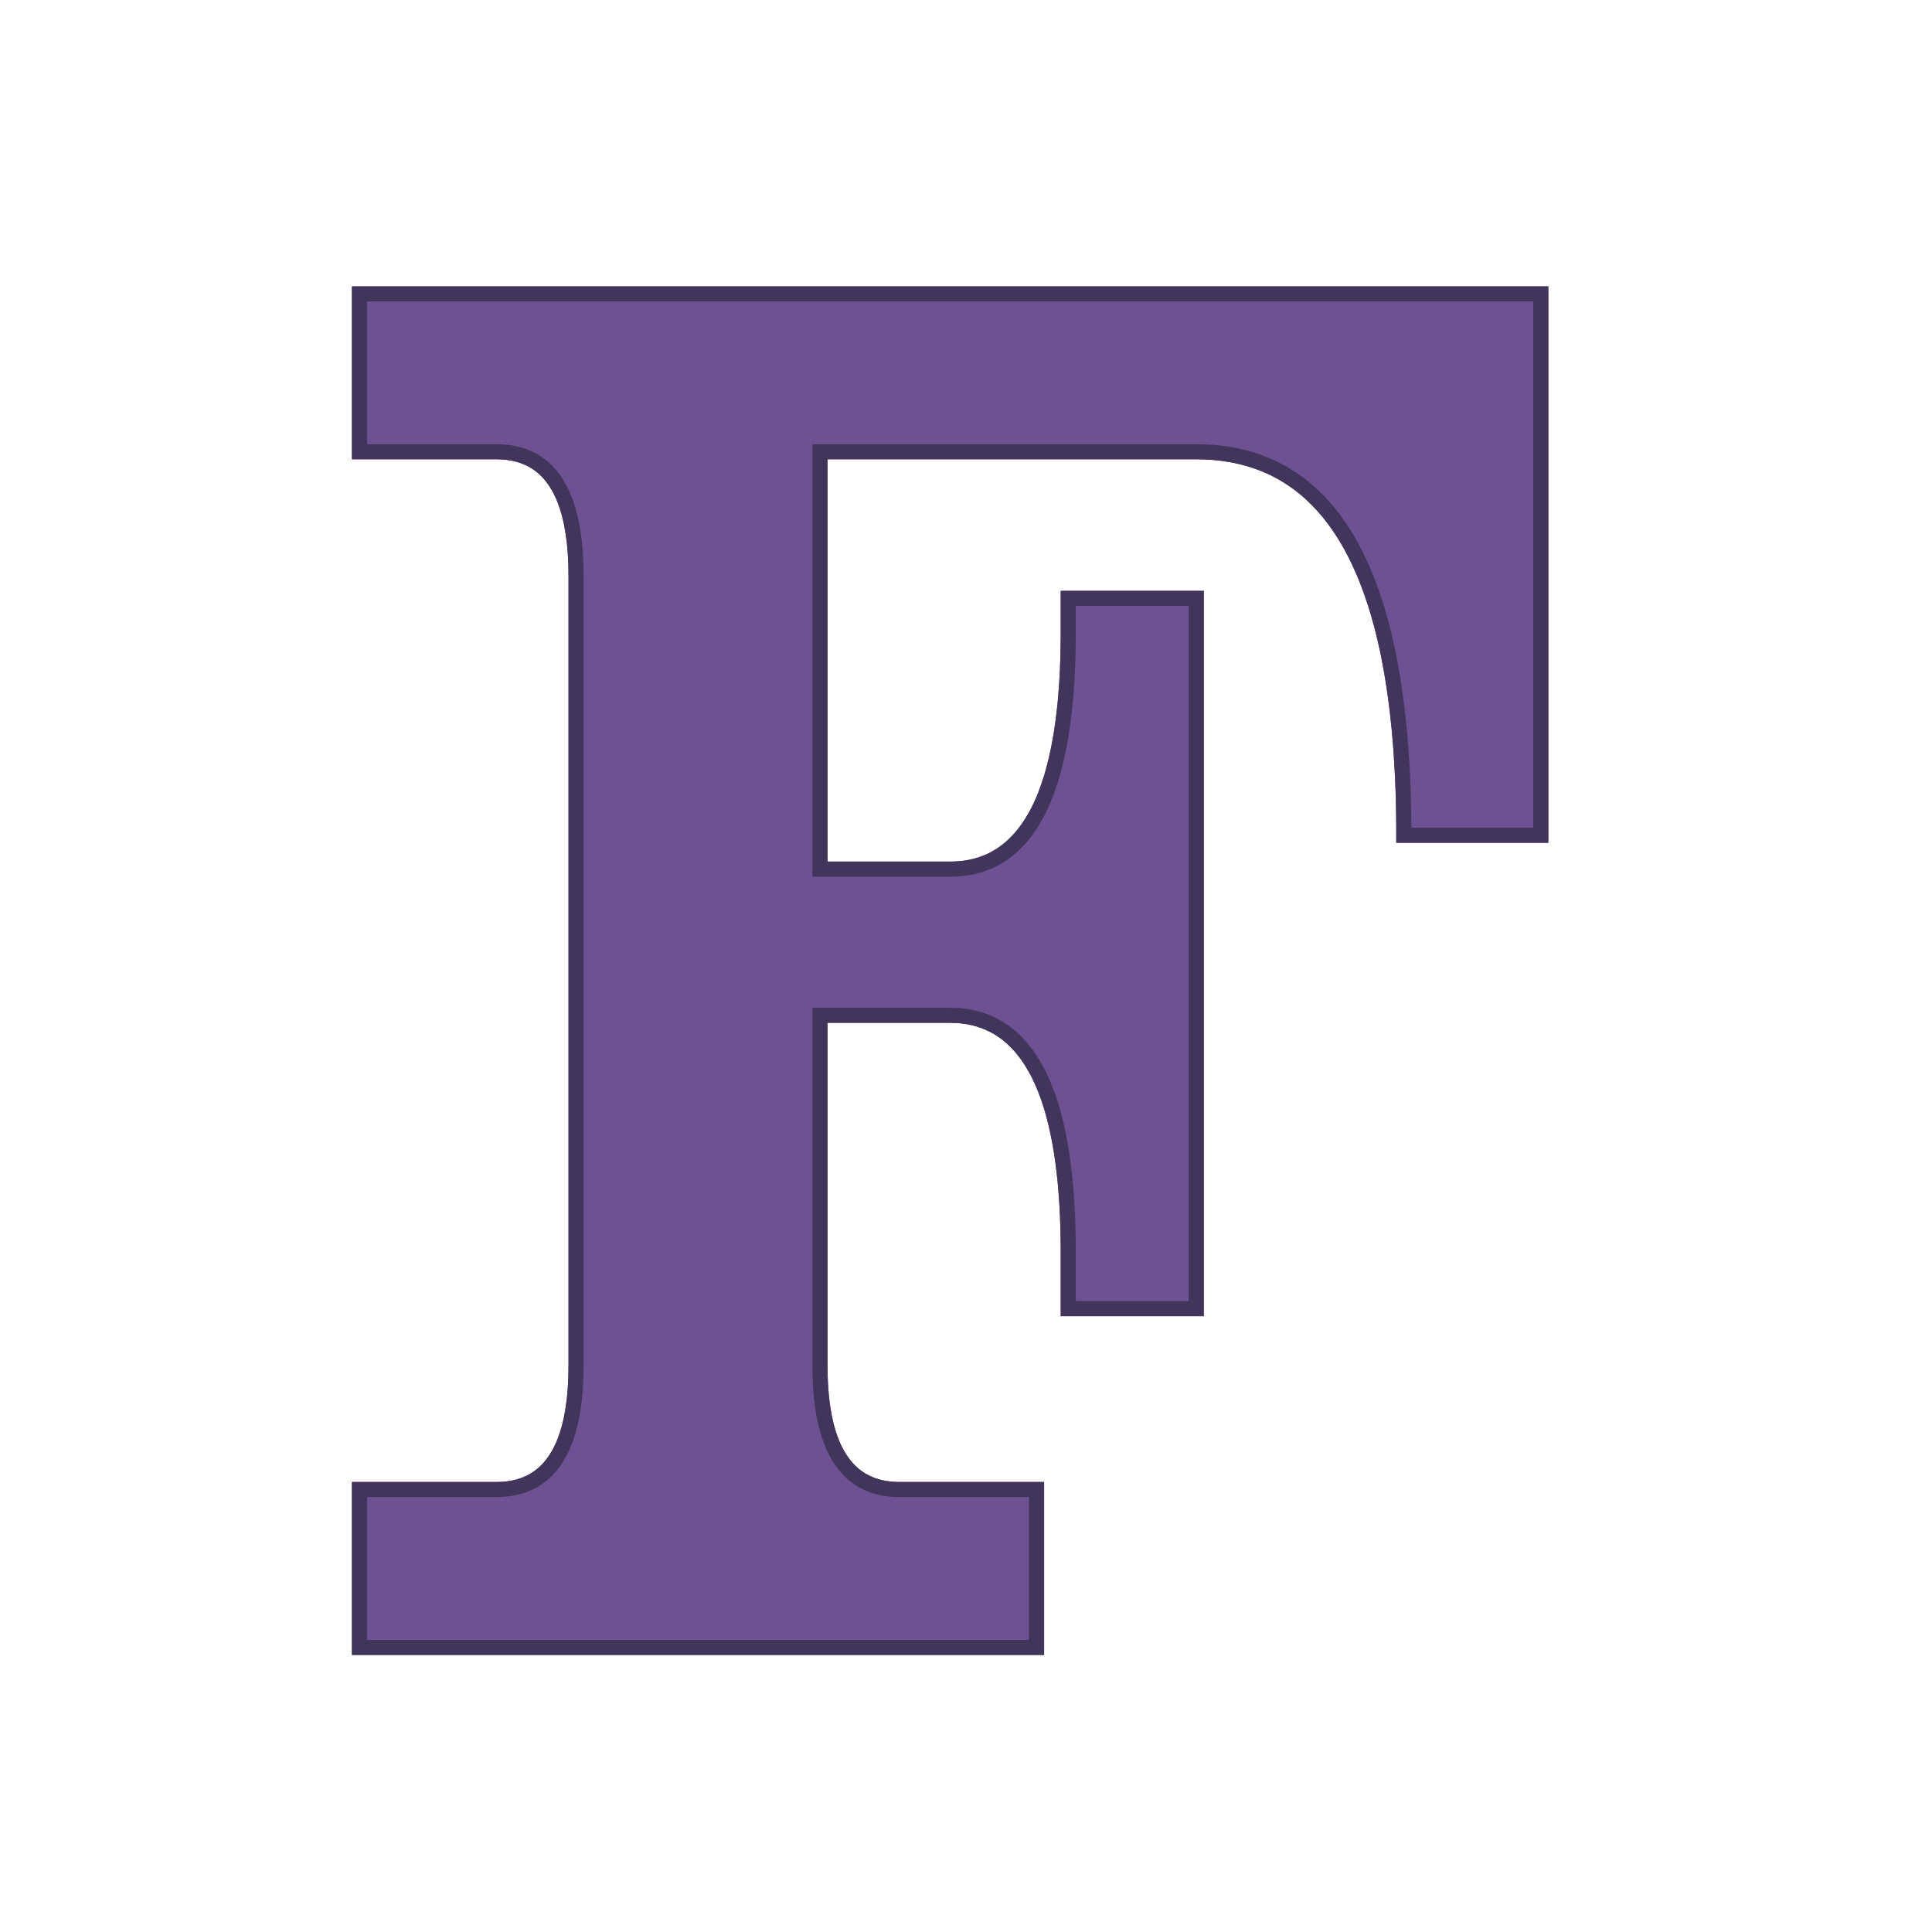 <?xml version="1.0" encoding="utf-8"  standalone="no"?>
<svg 
 viewBox="0 0 256 256"
 xmlns="http://www.w3.org/2000/svg"
 xmlns:xlink="http://www.w3.org/1999/xlink"
>

<title>Gnuplot</title>
<desc>Produced by GNUPLOT 5.4 patchlevel 5 </desc>

<g id="gnuplot_canvas">

<rect x="0" y="0" width="256" height="256" fill="none"/>
<defs>

	<circle id='gpDot' r='0.5' stroke-width='0.5' stroke='currentColor'/>
	<path id='gpPt0' stroke-width='0.222' stroke='currentColor' d='M-1,0 h2 M0,-1 v2'/>
	<path id='gpPt1' stroke-width='0.222' stroke='currentColor' d='M-1,-1 L1,1 M1,-1 L-1,1'/>
	<path id='gpPt2' stroke-width='0.222' stroke='currentColor' d='M-1,0 L1,0 M0,-1 L0,1 M-1,-1 L1,1 M-1,1 L1,-1'/>
	<rect id='gpPt3' stroke-width='0.222' stroke='currentColor' x='-1' y='-1' width='2' height='2'/>
	<rect id='gpPt4' stroke-width='0.222' stroke='currentColor' fill='currentColor' x='-1' y='-1' width='2' height='2'/>
	<circle id='gpPt5' stroke-width='0.222' stroke='currentColor' cx='0' cy='0' r='1'/>
	<use xlink:href='#gpPt5' id='gpPt6' fill='currentColor' stroke='none'/>
	<path id='gpPt7' stroke-width='0.222' stroke='currentColor' d='M0,-1.33 L-1.33,0.67 L1.33,0.67 z'/>
	<use xlink:href='#gpPt7' id='gpPt8' fill='currentColor' stroke='none'/>
	<use xlink:href='#gpPt7' id='gpPt9' stroke='currentColor' transform='rotate(180)'/>
	<use xlink:href='#gpPt9' id='gpPt10' fill='currentColor' stroke='none'/>
	<use xlink:href='#gpPt3' id='gpPt11' stroke='currentColor' transform='rotate(45)'/>
	<use xlink:href='#gpPt11' id='gpPt12' fill='currentColor' stroke='none'/>
	<path id='gpPt13' stroke-width='0.222' stroke='currentColor' d='M0,1.330 L1.265,0.411 L0.782,-1.067 L-0.782,-1.076 L-1.265,0.411 z'/>
	<use xlink:href='#gpPt13' id='gpPt14' fill='currentColor' stroke='none'/>
	<filter id='textbox' filterUnits='objectBoundingBox' x='0' y='0' height='1' width='1'>
	  <feFlood flood-color='white' flood-opacity='1' result='bgnd'/>
	  <feComposite in='SourceGraphic' in2='bgnd' operator='atop'/>
	</filter>
	<filter id='greybox' filterUnits='objectBoundingBox' x='0' y='0' height='1' width='1'>
	  <feFlood flood-color='lightgrey' flood-opacity='1' result='grey'/>
	  <feComposite in='SourceGraphic' in2='grey' operator='atop'/>
	</filter>
</defs>
<g fill="none" color="white" stroke="black" stroke-width="1.00" stroke-linecap="butt" stroke-linejoin="miter">
</g>
<g fill="none" color="black" stroke="currentColor" stroke-width="1.00" stroke-linecap="butt" stroke-linejoin="miter">
</g>
<g fill="none" color="black" stroke="currentColor" stroke-width="1.00" stroke-linecap="butt" stroke-linejoin="miter">
</g>
	<g id="gnuplot_plot_1" ><title>'./data/letter_F.dat'</title>
<g fill="none" color="white" stroke="black" stroke-width="2.00" stroke-linecap="butt" stroke-linejoin="miter">
</g>
<g fill="none" color="black" stroke="currentColor" stroke-width="2.00" stroke-linecap="butt" stroke-linejoin="miter">
	<g stroke='none' shape-rendering='crispEdges'>
		<polygon fill = 'rgb(109,  81, 146)' points = '108.65,180.93 108.65,181.26 108.66,181.58 108.66,181.90 108.67,182.22 108.68,182.53 108.69,182.84 108.70,183.15 108.72,183.45 108.74,183.75 108.76,184.05 108.78,184.35 108.81,184.64 108.83,184.93 108.86,185.21 108.89,185.49
108.92,185.77 108.96,186.04 109.00,186.31 109.03,186.58 109.08,186.85 109.12,187.11 109.16,187.37 109.21,187.62 109.26,187.87 109.31,188.12 109.37,188.37 109.42,188.61 109.48,188.85 109.54,189.08 109.60,189.31 109.67,189.54
109.73,189.77 109.80,189.99 109.87,190.21 109.95,190.42 110.02,190.64 110.10,190.84 110.18,191.05 110.26,191.25 110.34,191.45 110.43,191.65 110.51,191.84 110.60,192.03 110.70,192.21 110.79,192.40 110.89,192.58 110.98,192.75
111.08,192.92 111.19,193.09 111.29,193.26 111.40,193.42 111.51,193.58 111.62,193.74 111.73,193.89 111.84,194.04 111.96,194.19 112.08,194.33 112.20,194.47 112.33,194.61 112.45,194.74 112.58,194.87 112.71,195.00 112.84,195.12
112.97,195.24 113.11,195.36 113.25,195.47 113.39,195.58 113.53,195.69 113.68,195.79 113.82,195.89 113.97,195.99 114.12,196.08 114.27,196.17 114.43,196.26 114.59,196.34 114.75,196.42 114.91,196.50 115.07,196.57 115.24,196.64
115.40,196.71 115.57,196.78 115.75,196.84 115.92,196.89 116.10,196.95 116.28,197.00 116.46,197.05 116.64,197.09 116.82,197.13 117.01,197.17 117.20,197.21 117.39,197.24 117.58,197.26 117.78,197.29 117.97,197.31 118.17,197.33
118.38,197.34 118.58,197.35 118.78,197.36 118.99,197.37 119.20,197.37 137.35,197.37 137.35,218.29 108.65,218.29 76.33,218.29 47.63,218.29 47.63,197.37 65.78,197.37 65.99,197.37 66.19,197.36 66.40,197.35 66.60,197.34
66.80,197.33 67.00,197.31 67.20,197.29 67.40,197.26 67.59,197.24 67.78,197.21 67.97,197.17 68.16,197.13 68.34,197.09 68.52,197.05 68.70,197.00 68.88,196.95 69.06,196.89 69.23,196.84 69.40,196.78 69.57,196.71
69.74,196.64 69.91,196.57 70.07,196.50 70.23,196.42 70.39,196.34 70.55,196.26 70.70,196.17 70.86,196.08 71.01,195.99 71.16,195.89 71.30,195.79 71.45,195.69 71.59,195.58 71.73,195.47 71.87,195.36 72.00,195.24
72.14,195.12 72.27,195.00 72.40,194.87 72.53,194.74 72.65,194.61 72.78,194.47 72.90,194.33 73.02,194.19 73.13,194.04 73.25,193.89 73.36,193.74 73.47,193.58 73.58,193.42 73.69,193.26 73.79,193.09 73.89,192.92
73.99,192.75 74.09,192.58 74.19,192.40 74.28,192.21 74.37,192.03 74.46,191.84 74.55,191.65 74.64,191.45 74.72,191.25 74.80,191.05 74.88,190.84 74.96,190.64 75.03,190.42 75.11,190.21 75.18,189.99 75.24,189.77
75.31,189.54 75.38,189.31 75.44,189.08 75.50,188.85 75.56,188.61 75.61,188.37 75.67,188.12 75.72,187.87 75.77,187.62 75.81,187.37 75.86,187.11 75.90,186.85 75.94,186.58 75.98,186.31 76.02,186.04 76.05,185.77
76.09,185.49 76.12,185.21 76.15,184.93 76.17,184.64 76.20,184.35 76.22,184.05 76.24,183.75 76.26,183.45 76.27,183.15 76.29,182.84 76.30,182.53 76.31,182.22 76.32,181.90 76.32,181.58 76.32,181.26 76.33,180.93
76.33,76.30 76.32,75.97 76.32,75.65 76.32,75.33 76.31,75.01 76.30,74.70 76.29,74.39 76.27,74.08 76.26,73.78 76.24,73.48 76.22,73.18 76.20,72.88 76.17,72.59 76.15,72.30 76.12,72.02 76.09,71.74
76.05,71.46 76.02,71.19 75.98,70.92 75.94,70.65 75.90,70.38 75.86,70.12 75.81,69.86 75.77,69.61 75.72,69.36 75.67,69.11 75.61,68.86 75.56,68.62 75.50,68.38 75.44,68.15 75.38,67.92 75.31,67.69
75.24,67.46 75.18,67.24 75.11,67.02 75.03,66.81 74.96,66.59 74.88,66.39 74.80,66.18 74.72,65.98 74.64,65.78 74.55,65.58 74.46,65.39 74.37,65.20 74.28,65.02 74.19,64.83 74.09,64.65 73.99,64.48
73.89,64.31 73.79,64.14 73.69,63.97 73.58,63.81 73.47,63.65 73.36,63.49 73.25,63.34 73.13,63.19 73.02,63.04 72.90,62.90 72.78,62.76 72.65,62.62 72.53,62.49 72.40,62.36 72.27,62.23 72.14,62.11
72.00,61.99 71.87,61.87 71.73,61.76 71.59,61.65 71.45,61.54 71.30,61.44 71.16,61.34 71.01,61.24 70.86,61.15 70.70,61.06 70.55,60.97 70.39,60.89 70.23,60.81 70.07,60.73 69.91,60.66 69.74,60.59
69.57,60.52 69.40,60.45 69.23,60.39 69.06,60.34 68.88,60.28 68.70,60.23 68.52,60.18 68.34,60.14 68.16,60.10 67.97,60.06 67.78,60.02 67.59,59.99 67.40,59.97 67.20,59.94 67.00,59.92 66.80,59.90
66.60,59.89 66.40,59.88 66.19,59.87 65.99,59.86 65.78,59.86 47.63,59.86 47.63,38.94 76.33,38.94 204.16,38.94 204.16,110.68 186.01,110.68 186.01,109.67 186.00,108.67 185.99,107.68 185.97,106.69 185.95,105.72
185.92,104.76 185.88,103.81 185.84,102.87 185.79,101.94 185.74,101.02 185.68,100.11 185.62,99.21 185.55,98.33 185.48,97.45 185.40,96.58 185.31,95.72 185.22,94.87 185.12,94.03 185.02,93.20 184.91,92.38 184.80,91.58
184.68,90.78 184.56,89.99 184.43,89.21 184.29,88.45 184.15,87.69 184.01,86.94 183.86,86.20 183.70,85.48 183.54,84.76 183.37,84.06 183.20,83.36 183.02,82.67 182.83,82.00 182.64,81.33 182.45,80.68 182.25,80.03
182.04,79.40 181.83,78.77 181.61,78.16 181.39,77.55 181.16,76.96 180.93,76.37 180.69,75.80 180.44,75.23 180.19,74.68 179.94,74.14 179.68,73.60 179.41,73.08 179.14,72.57 178.86,72.06 178.58,71.57 178.29,71.09
177.99,70.61 177.69,70.15 177.39,69.70 177.08,69.26 176.76,68.82 176.44,68.40 176.11,67.99 175.78,67.59 175.44,67.20 175.10,66.82 174.75,66.45 174.39,66.09 174.03,65.74 173.67,65.39 173.29,65.06 172.92,64.74
172.54,64.43 172.15,64.13 171.75,63.84 171.36,63.57 170.95,63.30 170.54,63.04 170.13,62.79 169.71,62.55 169.28,62.32 168.85,62.10 168.41,61.89 167.97,61.70 167.52,61.51 167.06,61.33 166.60,61.16 166.14,61.00
165.67,60.86 165.19,60.72 164.71,60.59 164.23,60.48 163.73,60.37 163.24,60.27 162.73,60.19 162.22,60.11 161.71,60.04 161.19,59.99 160.66,59.94 160.13,59.91 159.60,59.88 159.05,59.87 158.51,59.86 108.65,59.86
108.65,115.16 125.90,115.16 126.21,115.16 126.51,115.15 126.82,115.13 127.12,115.11 127.42,115.08 127.72,115.05 128.01,115.01 128.30,114.96 128.59,114.91 128.87,114.85 129.15,114.78 129.43,114.71 129.70,114.63 129.97,114.55
130.24,114.46 130.50,114.36 130.76,114.26 131.02,114.15 131.28,114.03 131.53,113.91 131.78,113.78 132.02,113.64 132.27,113.50 132.51,113.36 132.74,113.20 132.98,113.04 133.21,112.87 133.43,112.70 133.66,112.52 133.88,112.34
134.10,112.15 134.31,111.95 134.52,111.74 134.73,111.53 134.93,111.32 135.14,111.10 135.34,110.87 135.53,110.63 135.72,110.39 135.91,110.14 136.10,109.89 136.28,109.63 136.46,109.36 136.64,109.09 136.81,108.81 136.98,108.52
137.15,108.23 137.32,107.93 137.48,107.63 137.64,107.32 137.79,107.00 137.94,106.68 138.09,106.35 138.24,106.01 138.38,105.67 138.52,105.32 138.65,104.97 138.79,104.60 138.92,104.24 139.04,103.86 139.17,103.48 139.29,103.10
139.41,102.71 139.52,102.31 139.63,101.90 139.74,101.49 139.84,101.07 139.95,100.65 140.04,100.22 140.14,99.78 140.23,99.34 140.32,98.89 140.41,98.44 140.49,97.98 140.57,97.51 140.65,97.03 140.72,96.55 140.79,96.07
140.86,95.57 140.92,95.07 140.98,94.57 141.04,94.06 141.10,93.54 141.15,93.02 141.20,92.49 141.24,91.95 141.28,91.41 141.32,90.86 141.36,90.30 141.39,89.74 141.42,89.17 141.45,88.60 141.47,88.02 141.49,87.43
141.51,86.84 141.52,86.24 141.53,85.63 141.54,85.02 141.55,84.40 141.55,83.78 141.55,79.29 158.51,79.29 158.51,173.40 141.55,173.40 141.55,165.92 141.55,165.30 141.54,164.68 141.53,164.07 141.52,163.46 141.51,162.86
141.49,162.27 141.47,161.68 141.45,161.10 141.42,160.53 141.39,159.96 141.36,159.40 141.32,158.84 141.28,158.29 141.24,157.75 141.20,157.21 141.15,156.68 141.10,156.16 141.04,155.64 140.98,155.13 140.92,154.62 140.86,154.12
140.79,153.63 140.72,153.14 140.65,152.66 140.57,152.19 140.49,151.72 140.41,151.26 140.32,150.81 140.23,150.36 140.14,149.91 140.04,149.48 139.95,149.05 139.84,148.62 139.74,148.21 139.63,147.80 139.52,147.39 139.41,146.99
139.29,146.60 139.17,146.21 139.04,145.83 138.92,145.46 138.79,145.09 138.65,144.73 138.52,144.38 138.38,144.03 138.24,143.69 138.09,143.35 137.94,143.02 137.79,142.70 137.64,142.38 137.48,142.07 137.32,141.77 137.15,141.47
136.98,141.18 136.81,140.89 136.64,140.61 136.46,140.34 136.28,140.07 136.10,139.81 135.91,139.56 135.72,139.31 135.53,139.07 135.34,138.83 135.14,138.60 134.93,138.38 134.73,138.16 134.52,137.95 134.31,137.75 134.10,137.55
133.88,137.36 133.66,137.17 133.43,136.99 133.21,136.82 132.98,136.66 132.74,136.50 132.51,136.34 132.27,136.19 132.02,136.05 131.78,135.92 131.53,135.79 131.28,135.67 131.02,135.55 130.76,135.44 130.50,135.34 130.24,135.24
129.97,135.15 129.70,135.06 129.43,134.99 129.15,134.91 128.87,134.85 128.59,134.79 128.30,134.73 128.01,134.69 127.72,134.65 127.42,134.61 127.12,134.58 126.82,134.56 126.51,134.55 126.21,134.54 125.90,134.53 108.65,134.53
108.65,180.93 '/>
	</g>
	<path stroke='rgb(109,  81, 146)'  d='M108.65,180.93 L108.65,181.26 L108.66,181.58 L108.66,181.90 L108.67,182.22 L108.68,182.53 L108.69,182.84 L108.70,183.15
		L108.72,183.45 L108.74,183.75 L108.76,184.05 L108.78,184.35 L108.81,184.64 L108.83,184.93 L108.86,185.21 L108.89,185.49
		L108.92,185.77 L108.96,186.04 L109.00,186.31 L109.03,186.58 L109.08,186.85 L109.12,187.11 L109.16,187.37 L109.21,187.62
		L109.26,187.87 L109.31,188.12 L109.37,188.37 L109.42,188.61 L109.48,188.85 L109.54,189.08 L109.60,189.31 L109.67,189.54
		L109.73,189.77 L109.80,189.99 L109.87,190.21 L109.95,190.42 L110.02,190.64 L110.10,190.84 L110.18,191.05 L110.26,191.25
		L110.34,191.45 L110.43,191.65 L110.51,191.84 L110.60,192.03 L110.70,192.21 L110.79,192.40 L110.89,192.58 L110.98,192.75
		L111.08,192.92 L111.19,193.09 L111.29,193.26 L111.40,193.42 L111.51,193.58 L111.62,193.74 L111.73,193.89 L111.84,194.04
		L111.96,194.19 L112.08,194.33 L112.20,194.47 L112.33,194.61 L112.45,194.74 L112.58,194.87 L112.71,195.00 L112.84,195.12
		L112.97,195.24 L113.11,195.36 L113.25,195.47 L113.39,195.58 L113.53,195.69 L113.68,195.79 L113.82,195.89 L113.97,195.99
		L114.12,196.08 L114.27,196.17 L114.43,196.26 L114.59,196.34 L114.75,196.42 L114.91,196.50 L115.07,196.57 L115.24,196.64
		L115.40,196.71 L115.57,196.78 L115.75,196.84 L115.92,196.89 L116.10,196.95 L116.28,197.00 L116.46,197.05 L116.64,197.09
		L116.82,197.13 L117.01,197.17 L117.20,197.21 L117.39,197.24 L117.58,197.26 L117.78,197.29 L117.97,197.31 L118.17,197.33
		L118.38,197.34 L118.58,197.35 L118.78,197.36 L118.99,197.37 L119.20,197.37 L137.35,197.37 L137.35,218.29 L108.65,218.29
		L76.33,218.29 L47.63,218.29 L47.63,197.37 L65.78,197.37 L65.99,197.37 L66.19,197.36 L66.40,197.35 L66.60,197.34
		L66.80,197.33 L67.00,197.31 L67.20,197.29 L67.40,197.26 L67.59,197.24 L67.78,197.21 L67.97,197.17 L68.16,197.13
		L68.34,197.09 L68.52,197.05 L68.70,197.00 L68.88,196.95 L69.06,196.89 L69.23,196.84 L69.40,196.78 L69.57,196.71
		L69.74,196.64 L69.91,196.57 L70.07,196.50 L70.23,196.42 L70.39,196.34 L70.55,196.26 L70.70,196.17 L70.86,196.08
		L71.01,195.99 L71.16,195.89 L71.30,195.79 L71.45,195.69 L71.59,195.58 L71.73,195.47 L71.87,195.36 L72.00,195.24
		L72.14,195.12 L72.27,195.00 L72.40,194.87 L72.53,194.74 L72.65,194.61 L72.78,194.47 L72.90,194.33 L73.02,194.19
		L73.13,194.04 L73.25,193.89 L73.36,193.74 L73.47,193.58 L73.58,193.42 L73.69,193.26 L73.79,193.09 L73.89,192.92
		L73.99,192.75 L74.09,192.58 L74.19,192.40 L74.28,192.21 L74.37,192.03 L74.46,191.84 L74.55,191.65 L74.64,191.45
		L74.72,191.25 L74.80,191.05 L74.88,190.84 L74.96,190.64 L75.03,190.42 L75.11,190.21 L75.18,189.99 L75.24,189.77
		L75.31,189.54 L75.38,189.31 L75.44,189.08 L75.50,188.85 L75.56,188.61 L75.61,188.37 L75.67,188.12 L75.72,187.87
		L75.77,187.62 L75.81,187.37 L75.86,187.11 L75.90,186.85 L75.94,186.58 L75.98,186.31 L76.02,186.04 L76.05,185.77
		L76.09,185.49 L76.12,185.21 L76.15,184.93 L76.17,184.64 L76.20,184.35 L76.22,184.05 L76.24,183.75 L76.26,183.45
		L76.27,183.15 L76.29,182.84 L76.30,182.53 L76.31,182.22 L76.32,181.90 L76.32,181.58 L76.32,181.26 L76.33,180.93
		L76.33,76.30 L76.32,75.97 L76.32,75.65 L76.32,75.33 L76.31,75.01 L76.30,74.70 L76.29,74.39 L76.27,74.08
		L76.26,73.78 L76.24,73.48 L76.22,73.18 L76.20,72.88 L76.17,72.59 L76.15,72.30 L76.12,72.02 L76.09,71.74
		L76.05,71.46 L76.02,71.19 L75.98,70.92 L75.94,70.65 L75.90,70.38 L75.86,70.12 L75.81,69.86 L75.77,69.61
		L75.72,69.36 L75.67,69.11 L75.61,68.86 L75.56,68.62 L75.50,68.38 L75.44,68.15 L75.38,67.92 L75.31,67.69
		L75.24,67.46 L75.18,67.24 L75.11,67.02 L75.03,66.81 L74.96,66.59 L74.88,66.39 L74.80,66.18 L74.72,65.98
		L74.64,65.78 L74.55,65.58 L74.46,65.39 L74.37,65.20 L74.28,65.02 L74.19,64.83 L74.09,64.65 L73.99,64.48
		L73.89,64.31 L73.79,64.14 L73.69,63.97 L73.58,63.81 L73.47,63.65 L73.36,63.49 L73.25,63.34 L73.13,63.19
		L73.02,63.04 L72.90,62.90 L72.78,62.76 L72.65,62.62 L72.53,62.49 L72.40,62.36 L72.27,62.23 L72.14,62.11
		L72.00,61.99 L71.87,61.87 L71.73,61.76 L71.59,61.65 L71.45,61.54 L71.30,61.44 L71.16,61.34 L71.01,61.24
		L70.86,61.15 L70.70,61.06 L70.55,60.97 L70.39,60.89 L70.23,60.81 L70.07,60.73 L69.91,60.66 L69.74,60.59
		L69.57,60.52 L69.40,60.45 L69.23,60.39 L69.06,60.34 L68.88,60.28 L68.70,60.23 L68.52,60.18 L68.34,60.14
		L68.16,60.10 L67.97,60.06 L67.78,60.02 L67.59,59.99 L67.40,59.97 L67.20,59.94 L67.00,59.92 L66.80,59.90
		L66.60,59.89 L66.40,59.88 L66.19,59.87 L65.99,59.86 L65.78,59.86 L47.63,59.86 L47.63,38.94 L76.33,38.94
		L204.16,38.94 L204.16,110.68 L186.01,110.68 L186.01,109.67 L186.00,108.67 L185.99,107.68 L185.97,106.69 L185.95,105.72
		L185.92,104.76 L185.88,103.81 L185.84,102.87 L185.79,101.94 L185.74,101.02 L185.68,100.11 L185.62,99.21 L185.55,98.33
		L185.48,97.45 L185.40,96.58 L185.31,95.72 L185.22,94.87 L185.12,94.03 L185.02,93.20 L184.91,92.38 L184.80,91.58
		L184.68,90.78 L184.56,89.99 L184.43,89.21 L184.29,88.45 L184.15,87.69 L184.01,86.94 L183.86,86.20 L183.70,85.48
		L183.54,84.76 L183.37,84.06 L183.20,83.36 L183.02,82.67 L182.83,82.00 L182.64,81.33 L182.45,80.68 L182.25,80.03
		L182.04,79.40 L181.83,78.77 L181.61,78.16 L181.39,77.55 L181.16,76.96 L180.93,76.37 L180.69,75.80 L180.44,75.23
		L180.19,74.68 L179.94,74.14 L179.68,73.60 L179.41,73.08 L179.14,72.57 L178.86,72.06 L178.58,71.57 L178.29,71.09
		L177.99,70.61 L177.69,70.15 L177.39,69.70 L177.08,69.26 L176.76,68.82 L176.44,68.40 L176.11,67.99 L175.78,67.59
		L175.44,67.20 L175.10,66.82 L174.75,66.45 L174.39,66.09 L174.03,65.74 L173.67,65.39 L173.29,65.06 L172.92,64.74
		L172.54,64.43 L172.15,64.13 L171.75,63.84 L171.36,63.57 L170.95,63.30 L170.54,63.04 L170.13,62.79 L169.71,62.55
		L169.28,62.32 L168.85,62.10 L168.41,61.89 L167.97,61.70 L167.52,61.51 L167.06,61.33 L166.60,61.16 L166.14,61.00
		L165.67,60.86 L165.19,60.72 L164.71,60.59 L164.23,60.48 L163.73,60.37 L163.24,60.27 L162.73,60.19 L162.22,60.11
		L161.71,60.04 L161.19,59.99 L160.66,59.94 L160.13,59.91 L159.60,59.88 L159.05,59.87 L158.51,59.86 L108.65,59.86
		L108.65,115.16 L125.90,115.16 L126.21,115.16 L126.51,115.15 L126.82,115.13 L127.12,115.11 L127.42,115.08 L127.72,115.05
		L128.01,115.01 L128.30,114.96 L128.59,114.91 L128.87,114.85 L129.15,114.78 L129.43,114.71 L129.70,114.63 L129.97,114.55
		L130.24,114.46 L130.50,114.36 L130.76,114.26 L131.02,114.15 L131.28,114.03 L131.53,113.91 L131.78,113.78 L132.02,113.64
		L132.27,113.50 L132.51,113.36 L132.74,113.20 L132.98,113.04 L133.21,112.87 L133.43,112.70 L133.66,112.52 L133.88,112.34
		L134.10,112.15 L134.31,111.95 L134.52,111.74 L134.73,111.53 L134.93,111.32 L135.14,111.10 L135.34,110.87 L135.53,110.63
		L135.72,110.39 L135.91,110.14 L136.10,109.89 L136.28,109.63 L136.46,109.36 L136.64,109.09 L136.81,108.81 L136.98,108.52
		L137.15,108.23 L137.32,107.93 L137.48,107.63 L137.64,107.32 L137.79,107.00 L137.94,106.68 L138.09,106.35 L138.24,106.01
		L138.38,105.67 L138.52,105.32 L138.65,104.97 L138.79,104.60 L138.92,104.24 L139.04,103.86 L139.17,103.48 L139.29,103.10
		L139.41,102.71 L139.52,102.31 L139.63,101.90 L139.74,101.49 L139.84,101.07 L139.95,100.65 L140.04,100.22 L140.14,99.78
		L140.23,99.34 L140.32,98.89 L140.41,98.44 L140.49,97.98 L140.57,97.51 L140.65,97.03 L140.72,96.55 L140.79,96.07
		L140.86,95.57 L140.92,95.07 L140.98,94.57 L141.04,94.06 L141.10,93.54 L141.15,93.02 L141.20,92.49 L141.24,91.95
		L141.28,91.41 L141.32,90.86 L141.36,90.30 L141.39,89.74 L141.42,89.17 L141.45,88.60 L141.47,88.02 L141.49,87.43
		L141.51,86.84 L141.52,86.24 L141.53,85.63 L141.54,85.02 L141.55,84.40 L141.55,83.78 L141.55,79.29 L158.51,79.29
		L158.51,173.40 L141.55,173.40 L141.55,165.92 L141.55,165.30 L141.54,164.68 L141.53,164.07 L141.52,163.46 L141.51,162.86
		L141.49,162.27 L141.47,161.68 L141.45,161.10 L141.42,160.53 L141.39,159.96 L141.36,159.40 L141.32,158.84 L141.28,158.29
		L141.24,157.75 L141.20,157.21 L141.15,156.68 L141.10,156.16 L141.04,155.64 L140.98,155.13 L140.92,154.62 L140.86,154.12
		L140.79,153.63 L140.72,153.14 L140.65,152.66 L140.57,152.19 L140.49,151.72 L140.41,151.26 L140.32,150.81 L140.23,150.36
		L140.14,149.91 L140.04,149.48 L139.95,149.05 L139.84,148.62 L139.74,148.21 L139.63,147.80 L139.52,147.39 L139.41,146.99
		L139.29,146.60 L139.17,146.21 L139.04,145.83 L138.92,145.46 L138.79,145.09 L138.65,144.73 L138.52,144.38 L138.38,144.03
		L138.24,143.69 L138.09,143.35 L137.94,143.02 L137.79,142.70 L137.64,142.38 L137.48,142.07 L137.32,141.77 L137.15,141.47
		L136.98,141.18 L136.81,140.89 L136.64,140.61 L136.46,140.34 L136.28,140.07 L136.10,139.81 L135.91,139.56 L135.72,139.31
		L135.53,139.07 L135.34,138.83 L135.14,138.60 L134.93,138.38 L134.73,138.16 L134.52,137.95 L134.31,137.75 L134.10,137.55
		L133.88,137.36 L133.66,137.17 L133.43,136.99 L133.21,136.82 L132.98,136.66 L132.74,136.50 L132.51,136.34 L132.27,136.19
		L132.02,136.05 L131.78,135.92 L131.53,135.79 L131.28,135.67 L131.02,135.55 L130.76,135.44 L130.50,135.34 L130.24,135.24
		L129.97,135.15 L129.70,135.06 L129.43,134.99 L129.15,134.91 L128.87,134.85 L128.59,134.79 L128.30,134.73 L128.01,134.69
		L127.72,134.65 L127.42,134.61 L127.12,134.58 L126.82,134.56 L126.51,134.55 L126.21,134.54 L125.90,134.53 L108.65,134.53
		L108.65,180.93  '/></g>
	</g>
	<g id="gnuplot_plot_2" ><title>'./data/letter_F.dat'</title>
<g fill="none" color="black" stroke="currentColor" stroke-width="2.00" stroke-linecap="butt" stroke-linejoin="miter">
	<path stroke='rgb( 66,  53,  91)'  d='M108.65,180.93 L108.65,181.26 L108.66,181.58 L108.66,181.90 L108.67,182.22 L108.68,182.53 L108.69,182.84 L108.70,183.15
		L108.72,183.45 L108.74,183.75 L108.76,184.05 L108.78,184.35 L108.81,184.64 L108.83,184.93 L108.86,185.21 L108.89,185.49
		L108.92,185.77 L108.96,186.04 L109.00,186.31 L109.03,186.58 L109.08,186.85 L109.12,187.11 L109.16,187.37 L109.21,187.62
		L109.26,187.87 L109.31,188.12 L109.37,188.37 L109.42,188.61 L109.48,188.85 L109.54,189.08 L109.60,189.31 L109.67,189.54
		L109.73,189.77 L109.80,189.99 L109.87,190.21 L109.95,190.42 L110.02,190.64 L110.10,190.84 L110.18,191.05 L110.26,191.25
		L110.34,191.45 L110.43,191.65 L110.51,191.84 L110.60,192.03 L110.70,192.21 L110.79,192.40 L110.89,192.58 L110.98,192.75
		L111.08,192.92 L111.19,193.09 L111.29,193.26 L111.40,193.42 L111.51,193.58 L111.62,193.74 L111.73,193.89 L111.84,194.04
		L111.96,194.19 L112.08,194.33 L112.20,194.47 L112.33,194.61 L112.45,194.74 L112.58,194.87 L112.71,195.00 L112.84,195.12
		L112.97,195.24 L113.11,195.36 L113.25,195.47 L113.39,195.58 L113.53,195.69 L113.68,195.79 L113.82,195.89 L113.97,195.99
		L114.12,196.08 L114.27,196.17 L114.43,196.26 L114.59,196.34 L114.75,196.42 L114.91,196.50 L115.07,196.57 L115.24,196.64
		L115.40,196.71 L115.57,196.78 L115.75,196.84 L115.92,196.89 L116.10,196.95 L116.28,197.00 L116.46,197.05 L116.64,197.09
		L116.82,197.13 L117.01,197.17 L117.20,197.21 L117.39,197.24 L117.58,197.26 L117.78,197.29 L117.97,197.31 L118.17,197.33
		L118.38,197.34 L118.58,197.35 L118.78,197.36 L118.99,197.37 L119.20,197.37 L137.35,197.37 L137.35,218.29 L108.65,218.29
		L76.33,218.29 L47.63,218.29 L47.63,197.37 L65.78,197.37 L65.99,197.37 L66.19,197.36 L66.40,197.35 L66.60,197.34
		L66.80,197.33 L67.00,197.31 L67.20,197.29 L67.40,197.26 L67.59,197.24 L67.78,197.21 L67.97,197.17 L68.16,197.13
		L68.34,197.09 L68.52,197.05 L68.70,197.00 L68.88,196.95 L69.06,196.89 L69.23,196.84 L69.40,196.78 L69.57,196.71
		L69.74,196.64 L69.91,196.57 L70.07,196.50 L70.23,196.42 L70.39,196.34 L70.55,196.26 L70.70,196.17 L70.86,196.08
		L71.01,195.99 L71.16,195.89 L71.30,195.79 L71.45,195.69 L71.59,195.58 L71.73,195.47 L71.87,195.36 L72.00,195.24
		L72.14,195.12 L72.27,195.00 L72.40,194.87 L72.53,194.74 L72.65,194.61 L72.78,194.47 L72.90,194.33 L73.02,194.19
		L73.13,194.04 L73.25,193.89 L73.36,193.74 L73.47,193.58 L73.58,193.42 L73.69,193.26 L73.79,193.09 L73.89,192.92
		L73.99,192.75 L74.09,192.58 L74.19,192.40 L74.28,192.21 L74.37,192.03 L74.46,191.84 L74.55,191.65 L74.64,191.45
		L74.72,191.25 L74.80,191.05 L74.88,190.84 L74.96,190.64 L75.03,190.42 L75.11,190.21 L75.18,189.99 L75.24,189.77
		L75.31,189.54 L75.38,189.31 L75.44,189.08 L75.50,188.85 L75.56,188.61 L75.61,188.37 L75.67,188.12 L75.72,187.87
		L75.77,187.62 L75.81,187.37 L75.86,187.11 L75.90,186.85 L75.94,186.58 L75.98,186.31 L76.02,186.04 L76.05,185.77
		L76.09,185.49 L76.12,185.21 L76.15,184.93 L76.17,184.64 L76.20,184.35 L76.22,184.05 L76.24,183.75 L76.26,183.45
		L76.27,183.15 L76.29,182.84 L76.30,182.53 L76.31,182.22 L76.32,181.90 L76.32,181.58 L76.32,181.26 L76.33,180.93
		L76.33,76.30 L76.32,75.97 L76.32,75.65 L76.32,75.33 L76.31,75.01 L76.30,74.70 L76.29,74.39 L76.27,74.08
		L76.26,73.78 L76.24,73.48 L76.22,73.18 L76.20,72.88 L76.17,72.59 L76.15,72.30 L76.12,72.02 L76.09,71.74
		L76.05,71.46 L76.02,71.19 L75.98,70.92 L75.94,70.65 L75.90,70.38 L75.86,70.12 L75.81,69.86 L75.77,69.61
		L75.72,69.36 L75.67,69.11 L75.61,68.86 L75.56,68.62 L75.50,68.38 L75.44,68.15 L75.38,67.92 L75.31,67.69
		L75.24,67.46 L75.18,67.24 L75.11,67.02 L75.03,66.81 L74.96,66.59 L74.88,66.39 L74.80,66.18 L74.72,65.98
		L74.64,65.78 L74.55,65.58 L74.46,65.39 L74.37,65.20 L74.28,65.02 L74.19,64.83 L74.09,64.65 L73.99,64.48
		L73.89,64.31 L73.79,64.14 L73.69,63.97 L73.58,63.81 L73.47,63.65 L73.36,63.49 L73.25,63.34 L73.13,63.19
		L73.02,63.04 L72.90,62.90 L72.78,62.76 L72.65,62.62 L72.53,62.49 L72.40,62.36 L72.27,62.23 L72.14,62.11
		L72.00,61.99 L71.87,61.87 L71.73,61.76 L71.59,61.65 L71.45,61.54 L71.30,61.44 L71.16,61.34 L71.01,61.24
		L70.86,61.15 L70.70,61.06 L70.55,60.97 L70.39,60.89 L70.23,60.81 L70.07,60.73 L69.91,60.66 L69.74,60.59
		L69.57,60.52 L69.40,60.45 L69.23,60.39 L69.06,60.34 L68.88,60.28 L68.70,60.23 L68.52,60.18 L68.34,60.14
		L68.16,60.10 L67.97,60.06 L67.78,60.02 L67.59,59.99 L67.40,59.97 L67.20,59.94 L67.00,59.92 L66.80,59.90
		L66.60,59.89 L66.40,59.88 L66.19,59.87 L65.99,59.86 L65.78,59.86 L47.63,59.86 L47.63,38.94 L76.33,38.94
		L204.16,38.94 L204.16,110.68 L186.01,110.68 L186.01,109.67 L186.00,108.67 L185.99,107.68 L185.97,106.69 L185.95,105.72
		L185.92,104.76 L185.88,103.81 L185.84,102.87 L185.79,101.94 L185.74,101.02 L185.68,100.11 L185.62,99.21 L185.55,98.33
		L185.48,97.45 L185.40,96.58 L185.31,95.72 L185.22,94.87 L185.12,94.03 L185.02,93.20 L184.91,92.38 L184.80,91.58
		L184.68,90.78 L184.56,89.99 L184.43,89.21 L184.29,88.45 L184.15,87.69 L184.01,86.94 L183.86,86.20 L183.70,85.48
		L183.54,84.76 L183.37,84.06 L183.20,83.36 L183.02,82.67 L182.83,82.00 L182.64,81.33 L182.45,80.68 L182.25,80.03
		L182.04,79.40 L181.83,78.77 L181.61,78.16 L181.39,77.55 L181.16,76.96 L180.93,76.37 L180.69,75.80 L180.44,75.23
		L180.19,74.68 L179.94,74.14 L179.68,73.60 L179.41,73.08 L179.14,72.57 L178.86,72.06 L178.58,71.57 L178.29,71.09
		L177.99,70.61 L177.69,70.15 L177.39,69.70 L177.08,69.26 L176.76,68.82 L176.44,68.40 L176.11,67.99 L175.78,67.59
		L175.44,67.20 L175.10,66.82 L174.75,66.45 L174.39,66.09 L174.03,65.74 L173.67,65.39 L173.29,65.06 L172.92,64.74
		L172.54,64.43 L172.15,64.13 L171.75,63.84 L171.36,63.57 L170.95,63.30 L170.54,63.04 L170.13,62.79 L169.71,62.55
		L169.28,62.32 L168.85,62.10 L168.41,61.89 L167.97,61.70 L167.52,61.51 L167.06,61.33 L166.60,61.16 L166.14,61.00
		L165.67,60.86 L165.19,60.72 L164.71,60.59 L164.23,60.48 L163.73,60.37 L163.24,60.27 L162.73,60.19 L162.22,60.11
		L161.71,60.04 L161.19,59.99 L160.66,59.94 L160.13,59.91 L159.60,59.88 L159.05,59.87 L158.51,59.86 L108.65,59.86
		L108.65,115.16 L125.90,115.16 L126.21,115.16 L126.51,115.15 L126.82,115.13 L127.12,115.11 L127.42,115.08 L127.72,115.05
		L128.01,115.01 L128.30,114.96 L128.59,114.91 L128.87,114.85 L129.15,114.78 L129.43,114.71 L129.70,114.63 L129.97,114.55
		L130.24,114.46 L130.50,114.36 L130.76,114.26 L131.02,114.15 L131.28,114.03 L131.53,113.91 L131.78,113.78 L132.02,113.64
		L132.27,113.50 L132.51,113.36 L132.74,113.20 L132.98,113.04 L133.21,112.87 L133.43,112.70 L133.66,112.52 L133.88,112.34
		L134.10,112.15 L134.31,111.95 L134.52,111.74 L134.73,111.53 L134.93,111.32 L135.14,111.10 L135.34,110.87 L135.53,110.63
		L135.72,110.39 L135.91,110.14 L136.10,109.89 L136.28,109.63 L136.46,109.36 L136.64,109.09 L136.81,108.81 L136.98,108.52
		L137.15,108.23 L137.32,107.93 L137.48,107.63 L137.64,107.32 L137.79,107.00 L137.94,106.68 L138.09,106.35 L138.24,106.01
		L138.38,105.67 L138.52,105.32 L138.65,104.97 L138.79,104.60 L138.92,104.24 L139.04,103.86 L139.17,103.48 L139.29,103.10
		L139.41,102.71 L139.52,102.31 L139.63,101.90 L139.74,101.49 L139.84,101.07 L139.95,100.65 L140.04,100.22 L140.14,99.78
		L140.23,99.34 L140.32,98.89 L140.41,98.44 L140.49,97.98 L140.57,97.51 L140.65,97.03 L140.72,96.55 L140.79,96.07
		L140.86,95.57 L140.92,95.07 L140.98,94.57 L141.04,94.06 L141.10,93.54 L141.15,93.02 L141.20,92.49 L141.24,91.95
		L141.28,91.41 L141.32,90.86 L141.36,90.30 L141.39,89.74 L141.42,89.17 L141.45,88.60 L141.47,88.02 L141.49,87.43
		L141.51,86.84 L141.52,86.24 L141.53,85.63 L141.54,85.02 L141.55,84.40 L141.55,83.78 L141.55,79.29 L158.51,79.29
		L158.51,173.40 L141.55,173.40 L141.55,165.92 L141.55,165.30 L141.54,164.68 L141.53,164.07 L141.52,163.46 L141.51,162.86
		L141.49,162.27 L141.47,161.68 L141.45,161.10 L141.42,160.53 L141.39,159.96 L141.36,159.40 L141.32,158.84 L141.28,158.29
		L141.24,157.75 L141.20,157.21 L141.15,156.68 L141.10,156.16 L141.04,155.64 L140.98,155.13 L140.92,154.62 L140.86,154.12
		L140.79,153.63 L140.72,153.14 L140.65,152.66 L140.57,152.19 L140.49,151.72 L140.41,151.26 L140.32,150.81 L140.23,150.36
		L140.14,149.91 L140.04,149.48 L139.95,149.05 L139.84,148.62 L139.74,148.21 L139.63,147.80 L139.52,147.39 L139.41,146.99
		L139.29,146.60 L139.17,146.21 L139.04,145.83 L138.92,145.46 L138.79,145.09 L138.65,144.73 L138.52,144.38 L138.38,144.03
		L138.24,143.69 L138.09,143.35 L137.94,143.02 L137.79,142.70 L137.64,142.38 L137.48,142.07 L137.32,141.77 L137.15,141.47
		L136.98,141.18 L136.81,140.89 L136.64,140.61 L136.46,140.34 L136.28,140.07 L136.10,139.81 L135.91,139.56 L135.72,139.31
		L135.53,139.07 L135.34,138.83 L135.14,138.60 L134.93,138.38 L134.73,138.16 L134.52,137.95 L134.31,137.75 L134.10,137.55
		L133.88,137.36 L133.66,137.17 L133.43,136.99 L133.21,136.82 L132.98,136.66 L132.74,136.50 L132.51,136.34 L132.27,136.19
		L132.02,136.05 L131.78,135.92 L131.53,135.79 L131.28,135.67 L131.02,135.55 L130.76,135.44 L130.50,135.34 L130.24,135.24
		L129.97,135.15 L129.70,135.06 L129.43,134.99 L129.15,134.91 L128.87,134.85 L128.59,134.79 L128.30,134.73 L128.01,134.69
		L127.72,134.65 L127.42,134.61 L127.12,134.58 L126.82,134.56 L126.51,134.55 L126.21,134.54 L125.90,134.53 L108.65,134.53
		L108.65,180.93  '/></g>
	</g>
<g fill="none" color="black" stroke="currentColor" stroke-width="2.00" stroke-linecap="butt" stroke-linejoin="miter">
</g>
<g fill="none" color="black" stroke="black" stroke-width="1.00" stroke-linecap="butt" stroke-linejoin="miter">
</g>
<g fill="none" color="black" stroke="currentColor" stroke-width="1.00" stroke-linecap="butt" stroke-linejoin="miter">
</g>
</g>
</svg>

